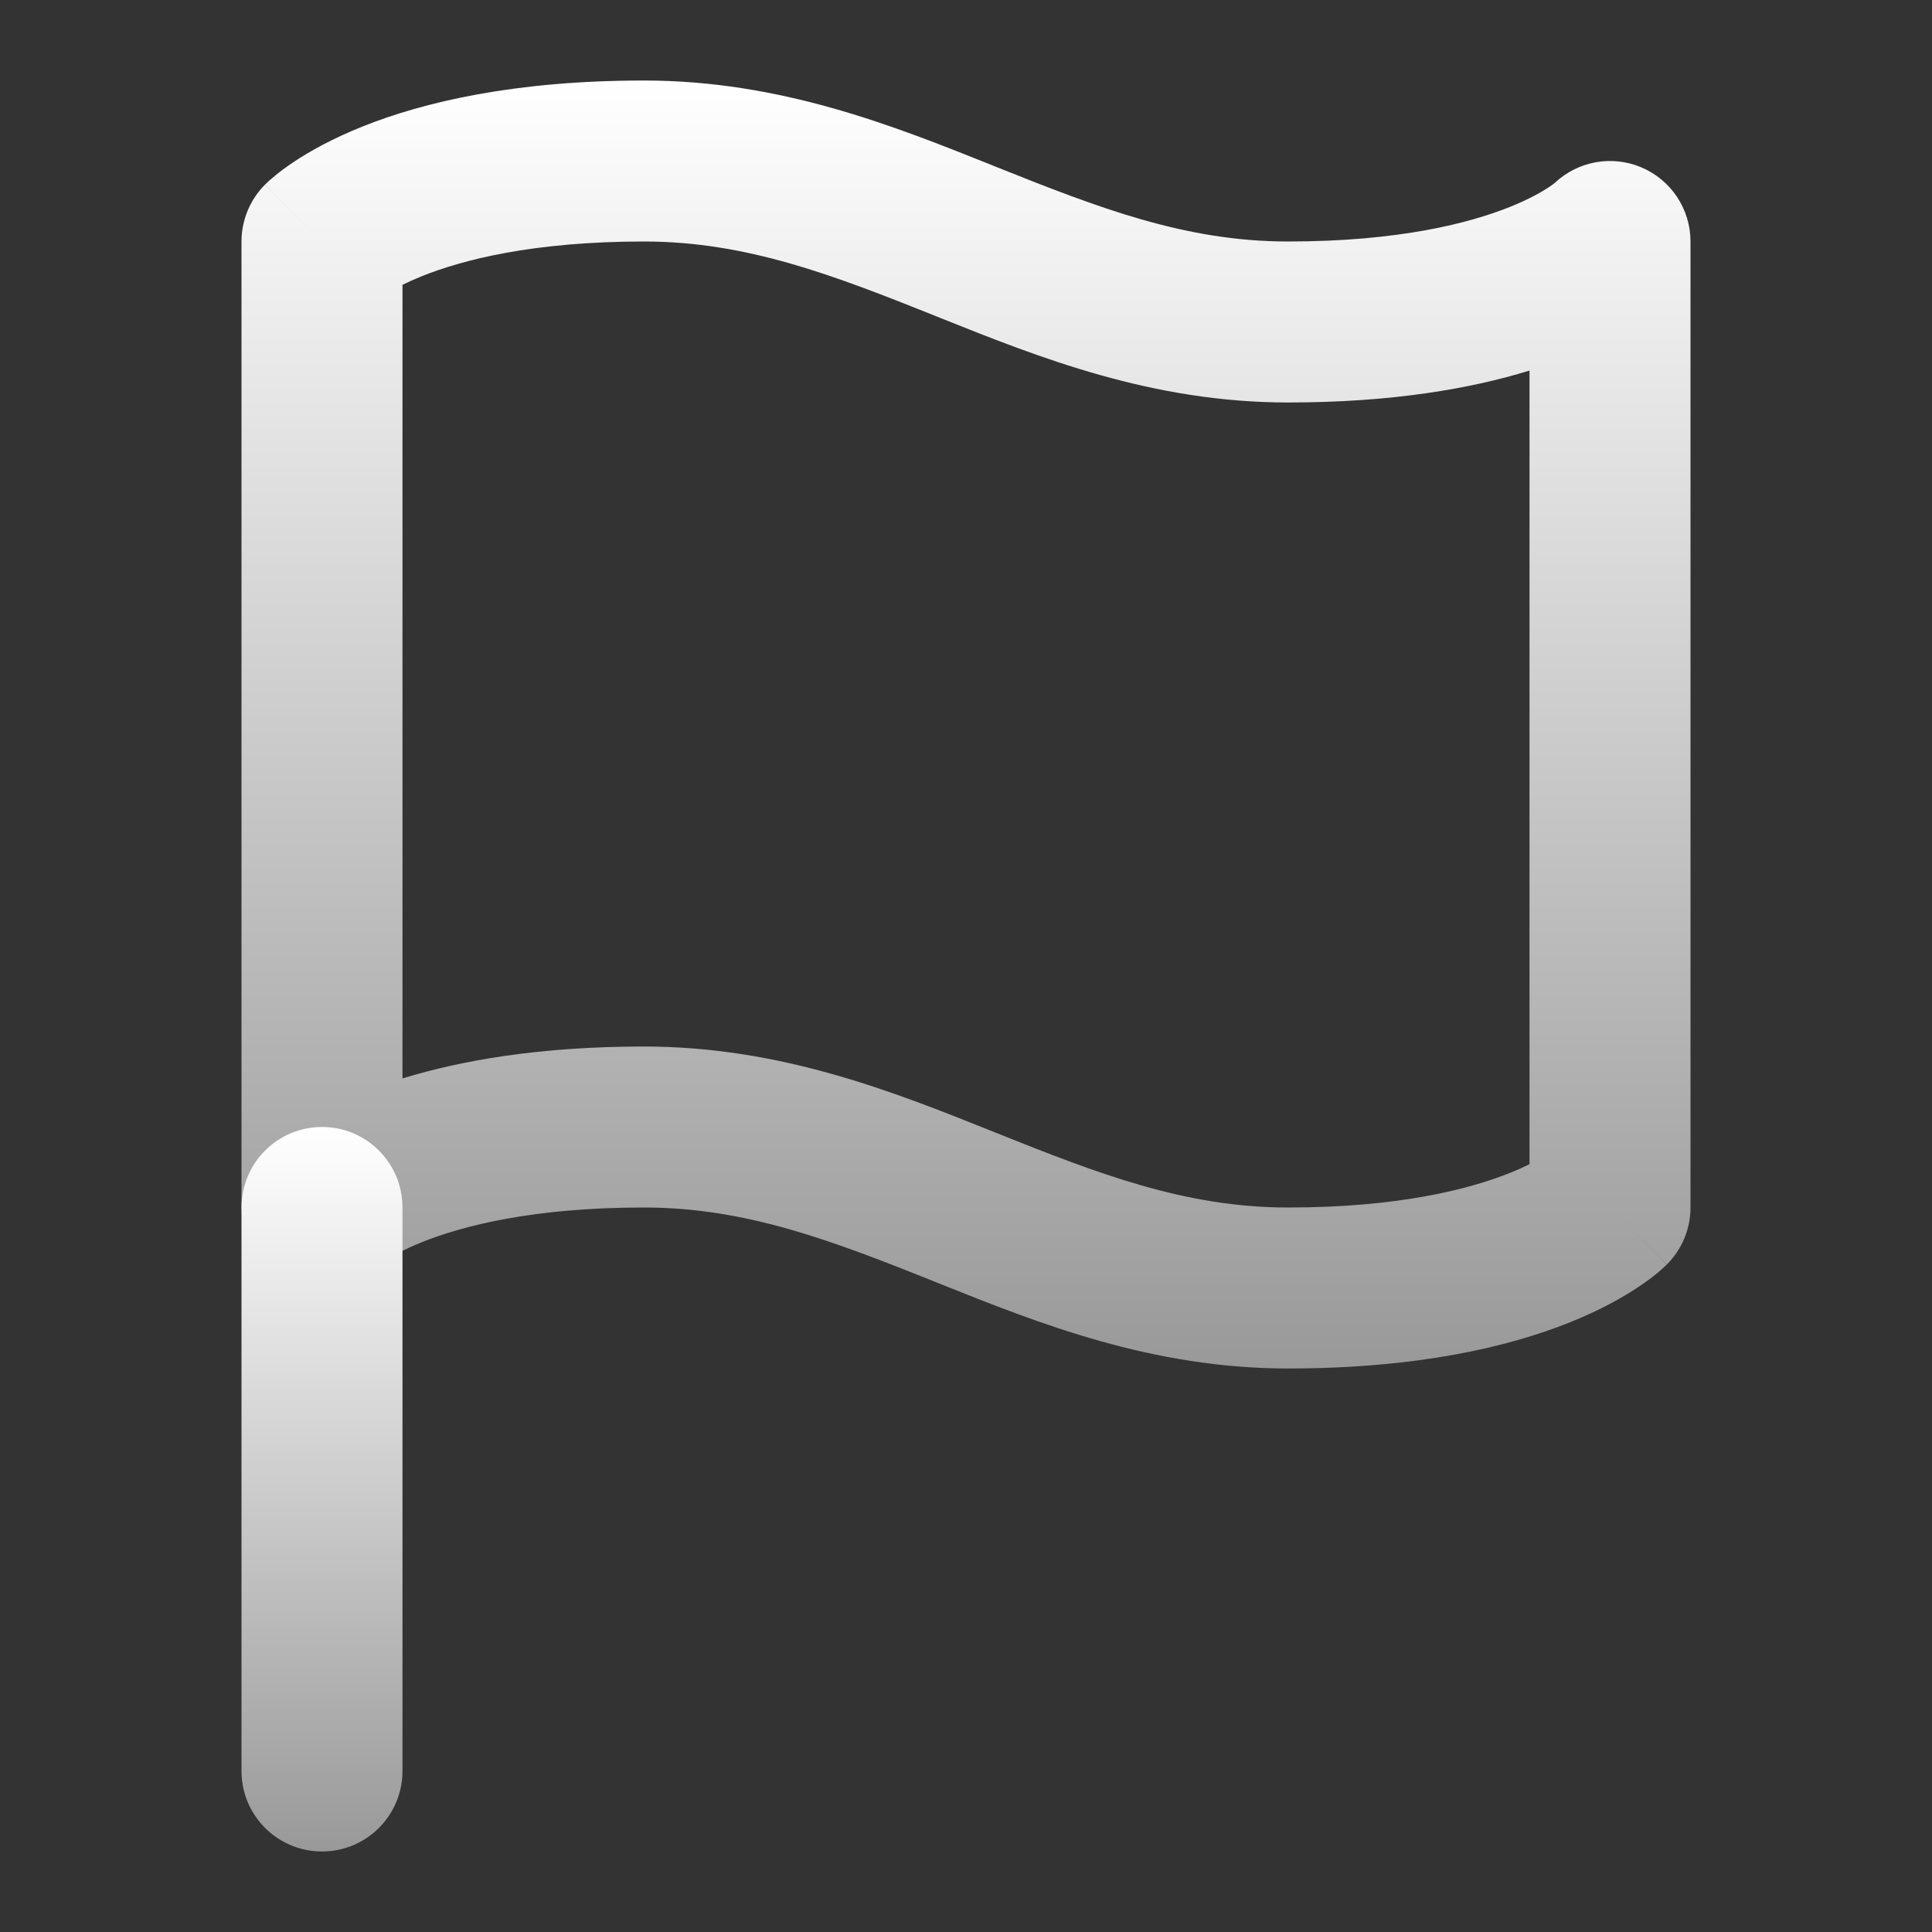 <svg width="40" height="40" viewBox="0 0 40 40" fill="none" xmlns="http://www.w3.org/2000/svg">
<rect x="0" y="0" width="40" height="40" fill="#333333" stroke="none"/>
<path fill-rule="evenodd" clip-rule="evenodd" d="M7.506 2.619C8.766 2.115 10.646 1.667 13.333 1.667C16.156 1.667 18.494 2.602 20.526 3.415C20.557 3.428 20.588 3.44 20.619 3.453C22.733 4.298 24.532 5 26.667 5C28.979 5 30.433 4.615 31.256 4.286C31.669 4.121 31.931 3.966 32.07 3.874C32.139 3.828 32.179 3.796 32.192 3.785C32.668 3.338 33.364 3.209 33.971 3.46C34.594 3.718 35 4.326 35 5V25C35 25.442 34.824 25.866 34.512 26.178L33.333 25C34.512 26.178 34.511 26.179 34.51 26.18L34.505 26.186C34.502 26.188 34.499 26.191 34.497 26.194C34.491 26.199 34.485 26.205 34.479 26.211C34.466 26.223 34.451 26.237 34.434 26.252C34.401 26.282 34.36 26.318 34.312 26.358C34.214 26.439 34.084 26.537 33.919 26.647C33.589 26.867 33.122 27.13 32.494 27.381C31.234 27.885 29.355 28.333 26.667 28.333C23.844 28.333 21.506 27.398 19.474 26.585L19.381 26.547C17.267 25.702 15.468 25 13.333 25C11.021 25 9.568 25.385 8.744 25.714C8.331 25.88 8.069 26.034 7.93 26.126C7.861 26.172 7.821 26.204 7.808 26.215C7.332 26.662 6.636 26.791 6.029 26.54C5.406 26.282 5 25.674 5 25V5C5 4.558 5.176 4.134 5.488 3.821L6.667 5C5.488 3.821 5.489 3.821 5.49 3.82L5.492 3.818C5.493 3.817 5.494 3.816 5.495 3.814C5.498 3.812 5.501 3.809 5.503 3.807C5.509 3.801 5.515 3.795 5.521 3.789C5.534 3.777 5.549 3.763 5.565 3.748C5.599 3.718 5.64 3.682 5.689 3.642C5.786 3.561 5.916 3.463 6.081 3.353C6.411 3.133 6.878 2.871 7.506 2.619ZM8.333 5.897V22.328C9.546 21.954 11.18 21.667 13.333 21.667C16.156 21.667 18.494 22.602 20.526 23.415L20.619 23.453C22.733 24.298 24.532 25 26.667 25C28.979 25 30.433 24.615 31.256 24.286C31.415 24.223 31.551 24.161 31.667 24.103V7.672C30.454 8.046 28.82 8.333 26.667 8.333C23.844 8.333 21.506 7.398 19.474 6.585C19.443 6.572 19.412 6.56 19.381 6.547C17.267 5.702 15.468 5 13.333 5C11.021 5 9.568 5.385 8.744 5.714C8.585 5.778 8.449 5.839 8.333 5.897ZM7.842 26.182C7.842 26.182 7.842 26.182 7.842 26.182V26.182Z" fill="url(#paint0_linear_852_151)"/>
<path fill-rule="evenodd" clip-rule="evenodd" d="M6.667 23.333C7.587 23.333 8.333 24.079 8.333 25V36.667C8.333 37.587 7.587 38.333 6.667 38.333C5.746 38.333 5 37.587 5 36.667V25C5 24.079 5.746 23.333 6.667 23.333Z" fill="url(#paint1_linear_852_151)"/>
<defs>
<linearGradient id="paint0_linear_852_151" x1="20" y1="1.667" x2="20" y2="28.333" gradientUnits="userSpaceOnUse">
<stop stop-color="white"/>
<stop offset="1" stop-color="#999999"/>
</linearGradient>
<linearGradient id="paint1_linear_852_151" x1="6.667" y1="23.333" x2="6.667" y2="38.333" gradientUnits="userSpaceOnUse">
<stop stop-color="white"/>
<stop offset="1" stop-color="#999999"/>
</linearGradient>
</defs>
</svg>
